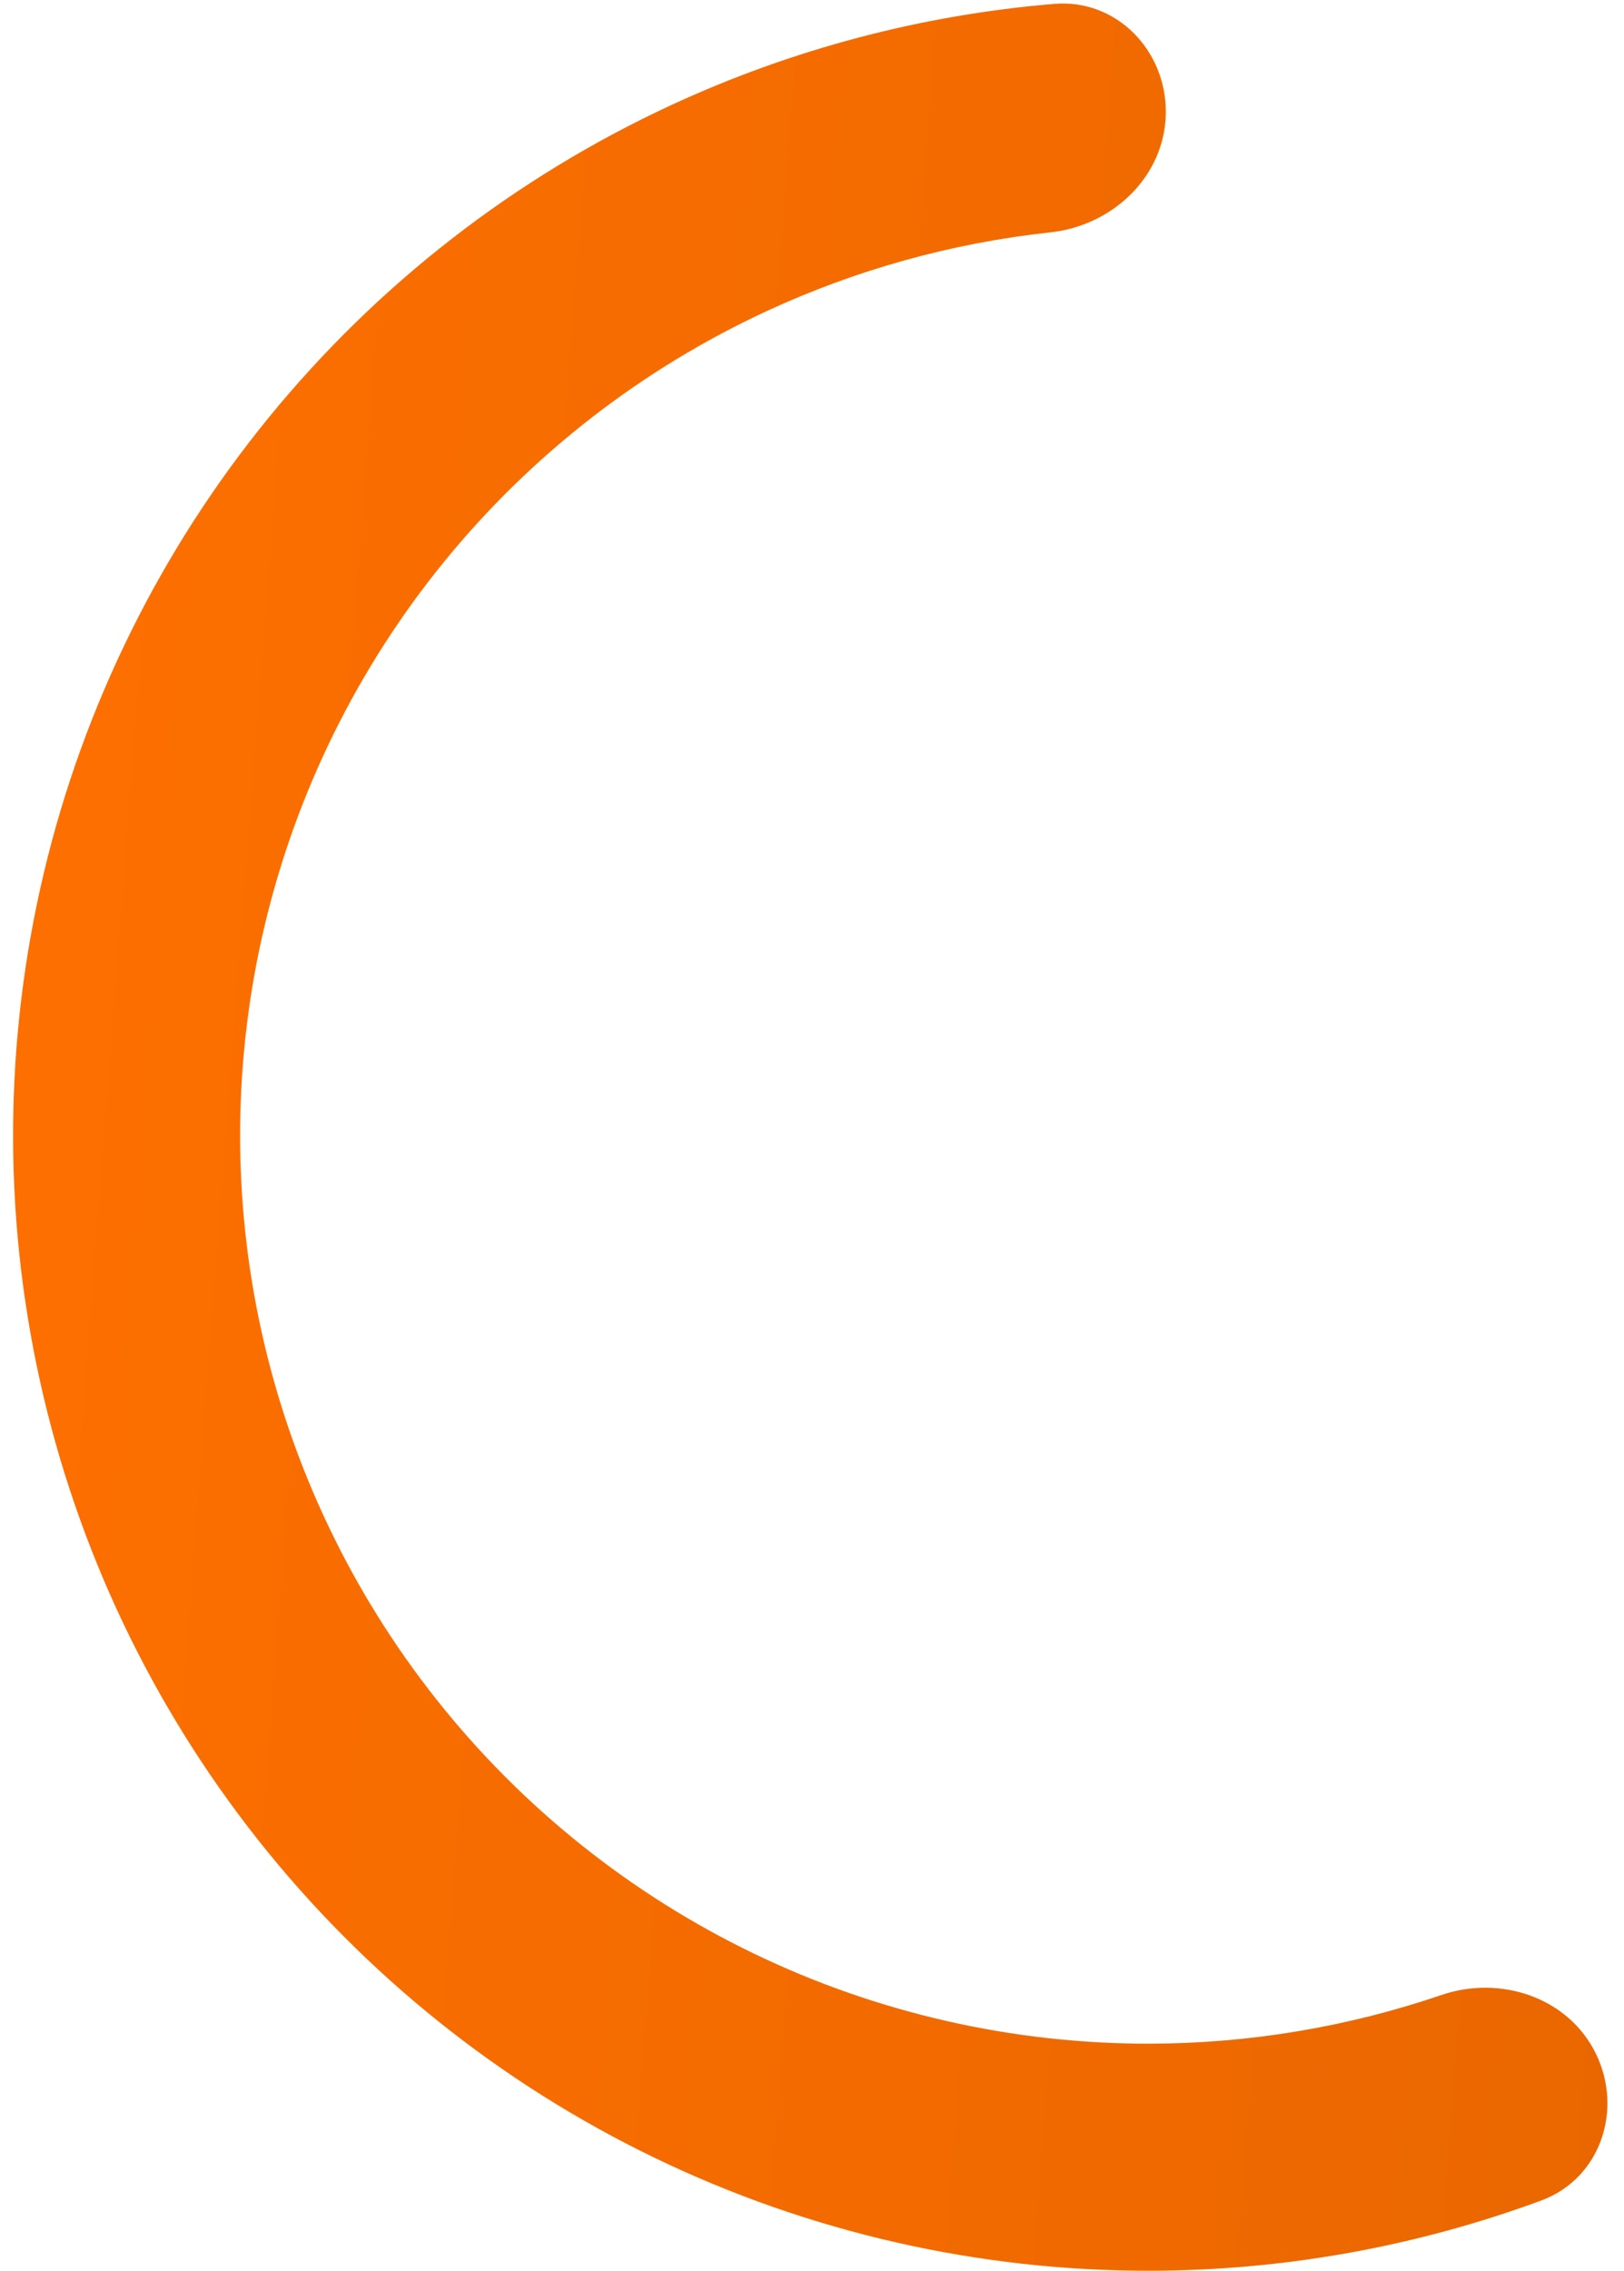 <svg xmlns="http://www.w3.org/2000/svg" width="93" height="130" viewBox="0 0 93 130" fill="none">
  <path d="M91.394 117.58C92.967 120.807 91.636 124.731 88.268 125.975C81.12 128.615 73.546 129.983 65.892 130C56.066 130.021 46.363 127.815 37.513 123.546C28.662 119.278 20.895 113.058 14.794 105.355C8.694 97.652 4.419 88.666 2.292 79.073C0.164 69.481 0.239 59.53 2.511 49.97C4.784 40.411 9.193 31.49 15.409 23.881C21.625 16.27 29.486 10.169 38.4 6.034C45.343 2.814 52.785 0.852 60.379 0.222C63.957 -0.074 66.823 2.919 66.761 6.509C66.699 10.098 63.728 12.915 60.159 13.301C54.533 13.91 49.029 15.434 43.87 17.827C36.739 21.135 30.45 26.016 25.477 32.104C20.505 38.192 16.977 45.328 15.159 52.976C13.342 60.624 13.281 68.584 14.983 76.259C16.686 83.933 20.105 91.122 24.986 97.284C29.866 103.446 36.08 108.422 43.16 111.837C50.24 115.252 58.003 117.017 65.864 117C71.552 116.987 77.184 116.042 82.54 114.215C85.937 113.056 89.82 114.353 91.394 117.58Z" fill="url(#paint0_linear_25_673)"/>
  <defs>
    <linearGradient id="paint0_linear_25_673" x1="4.151" y1="12.264" x2="131.356" y2="21.971" gradientUnits="userSpaceOnUse">
      <stop stop-color="#FD6F00"/>
      <stop offset="1" stop-color="#E46400"/>
    </linearGradient>
  </defs>
</svg>